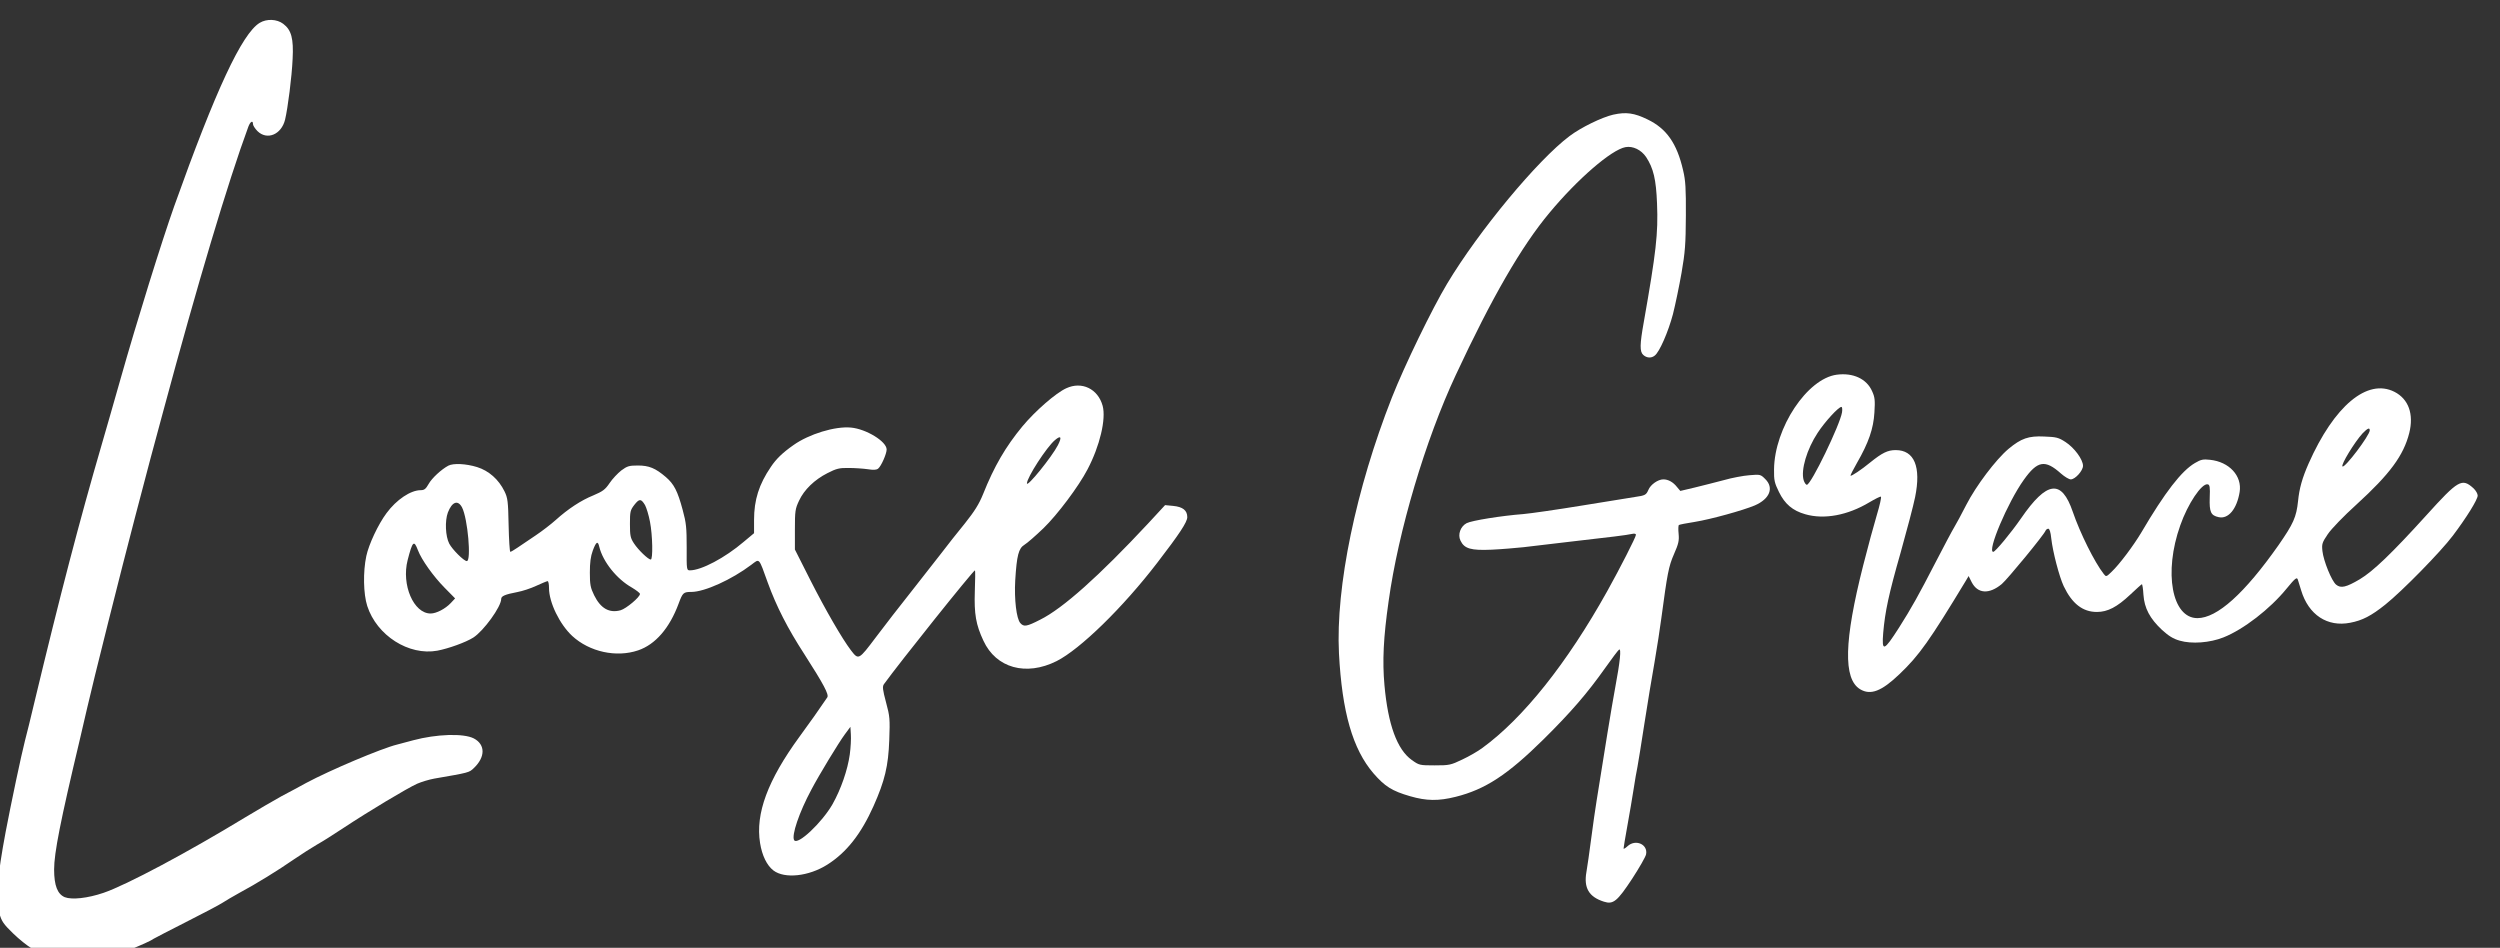 <?xml version="1.0" encoding="UTF-8" standalone="no"?>
<svg
   xmlns:dc="http://purl.org/dc/elements/1.1/"
   xmlns:cc="http://creativecommons.org/ns#"
   xmlns:rdf="http://www.w3.org/1999/02/22-rdf-syntax-ns#"
   xmlns:svg="http://www.w3.org/2000/svg"
   xmlns="http://www.w3.org/2000/svg"
   id="svg8"
   version="1.1"
   viewBox="0 0 567.554 215.172"
   height="215.172mm"
   width="567.554mm">
  <rect x="0" y="0" width="567.554" height="215.172" fill="#333333" stroke="none"/>
  <defs
     id="defs2" />
  <g
     transform="translate(514.571,99.153)"
     id="layer1">
    <g
       transform="matrix(0.035,0,0,-0.035,-590.836,474.826)"
       fill="#FFFFFF"
       stroke="none"
       id="g56">
      <path
         d="m 3863,16251 c -115,-71 -285,-435 -554,-1189 -81,-229 -240,-738 -350,-1127 -44,-154 -97,-341 -119,-415 -147,-504 -270,-977 -440,-1685 -21,-88 -47,-196 -59,-240 -24,-93 -89,-401 -125,-590 -55,-292 -67,-442 -41,-530 14,-51 27,-70 89,-130 39,-38 94,-82 121,-97 116,-62 321,-93 459,-69 58,10 297,105 331,131 6,4 101,53 211,109 111,56 217,112 235,124 19,13 68,41 109,64 112,60 254,148 355,218 50,34 117,77 150,96 33,18 113,69 178,112 151,100 407,254 472,283 28,12 77,27 110,33 226,39 227,39 257,68 76,72 76,153 0,193 -67,34 -242,28 -392,-12 -41,-11 -88,-24 -105,-28 -102,-25 -435,-166 -590,-249 -38,-21 -110,-60 -160,-86 -49,-27 -157,-90 -240,-140 -365,-222 -765,-436 -915,-487 -103,-35 -205,-46 -251,-28 -47,20 -69,75 -69,180 0,107 41,314 165,835 19,83 42,179 50,215 35,155 222,900 310,1235 13,50 36,135 50,190 14,55 37,141 50,190 14,50 52,191 85,315 219,813 417,1477 550,1838 13,34 30,43 30,16 0,-8 13,-29 29,-45 62,-61 155,-23 179,74 18,75 44,279 49,394 7,133 -8,188 -61,228 -41,31 -107,34 -153,6 z"
         id="path48" />
      <path
         d="m 12644,15656 c -74,-17 -210,-83 -284,-139 -206,-154 -589,-615 -794,-957 -98,-163 -277,-532 -359,-740 -233,-592 -365,-1228 -343,-1659 20,-381 89,-621 224,-778 74,-85 120,-114 237,-148 107,-31 184,-32 296,-4 192,48 337,143 570,373 178,176 284,299 400,463 43,61 84,115 90,119 15,9 7,-75 -26,-251 -21,-112 -71,-420 -120,-730 -8,-49 -24,-160 -35,-245 -11,-85 -25,-183 -31,-217 -18,-103 16,-161 113,-192 61,-20 87,2 184,149 46,71 87,142 90,158 13,65 -69,101 -121,52 -14,-13 -25,-19 -25,-14 0,5 11,72 25,149 14,77 32,183 40,235 8,52 19,118 25,145 5,28 26,154 45,280 20,127 49,307 66,400 16,94 36,222 44,285 39,290 47,335 82,415 30,68 34,88 30,132 -3,29 -2,55 2,57 4,3 50,12 102,20 105,17 314,75 390,107 97,42 126,114 68,171 -30,30 -32,31 -102,25 -40,-3 -115,-17 -167,-32 -52,-14 -137,-35 -189,-48 l -93,-22 -22,26 c -25,32 -57,49 -88,49 -35,0 -83,-34 -97,-68 -14,-33 -22,-37 -86,-46 -22,-3 -175,-28 -340,-55 -165,-27 -338,-52 -385,-56 -143,-11 -335,-42 -368,-59 -40,-21 -59,-74 -40,-113 25,-53 68,-65 203,-59 65,3 157,11 205,16 47,6 184,22 305,36 271,31 362,42 398,50 18,4 27,2 27,-6 0,-14 -104,-218 -186,-365 -261,-468 -545,-824 -810,-1017 -28,-21 -87,-55 -130,-75 -75,-36 -84,-38 -179,-38 -99,0 -101,1 -149,35 -95,68 -154,229 -177,485 -14,157 -7,308 27,545 63,455 239,1047 436,1468 233,500 426,835 608,1052 182,219 401,408 492,425 48,9 102,-17 134,-64 48,-73 65,-146 71,-302 8,-195 -6,-315 -86,-769 -26,-145 -27,-192 -3,-213 22,-20 52,-22 74,-4 31,23 88,155 118,268 16,63 41,184 56,269 23,134 27,184 28,370 1,177 -2,229 -18,295 -40,175 -108,271 -231,330 -86,42 -139,49 -221,31 z"
         id="path50" />
      <path
         d="m 14093,13969 c -192,-25 -404,-345 -407,-614 -1,-71 3,-88 32,-147 38,-78 89,-121 170,-144 123,-36 276,-7 416,77 37,22 71,39 75,37 5,-2 -7,-55 -26,-118 -19,-63 -59,-211 -89,-329 -124,-489 -130,-735 -20,-802 68,-41 139,-14 256,98 128,122 195,217 431,607 l 17,29 20,-40 c 39,-75 113,-80 195,-12 36,30 274,319 284,346 3,7 11,13 18,13 8,0 15,-22 19,-62 10,-89 52,-249 81,-311 54,-113 123,-167 215,-167 70,0 131,32 216,112 39,37 74,68 76,68 3,0 8,-31 10,-68 6,-88 42,-155 120,-228 44,-40 73,-58 115,-70 78,-23 196,-14 284,21 129,51 302,184 410,317 56,68 67,77 73,56 2,-7 12,-38 21,-68 48,-159 170,-239 318,-210 79,15 137,45 228,118 108,86 360,343 438,447 89,118 161,234 161,260 0,12 -12,33 -27,47 -75,68 -98,55 -306,-175 -225,-248 -345,-363 -432,-415 -88,-52 -123,-60 -153,-35 -29,23 -82,154 -89,218 -5,46 -2,55 35,110 24,35 102,116 187,193 216,197 304,317 341,462 31,123 -4,221 -96,268 -176,89 -391,-91 -557,-466 -41,-93 -60,-161 -68,-242 -11,-105 -30,-147 -127,-287 -221,-314 -398,-473 -526,-473 -165,0 -220,296 -111,602 49,140 139,274 178,266 13,-3 16,-17 13,-87 -3,-93 7,-115 58,-126 63,-14 118,53 136,163 17,105 -68,196 -192,209 -45,5 -59,2 -98,-21 -87,-51 -194,-189 -348,-451 -50,-84 -142,-207 -192,-254 -35,-34 -36,-34 -51,-15 -60,76 -154,266 -201,403 -73,214 -168,202 -336,-42 -65,-94 -167,-217 -180,-217 -42,0 93,320 198,467 89,125 138,133 241,41 24,-21 52,-38 64,-38 28,0 79,56 79,88 0,41 -56,117 -113,154 -46,30 -60,33 -138,36 -102,5 -150,-12 -232,-80 -82,-69 -211,-240 -274,-363 -31,-60 -66,-126 -78,-145 -12,-19 -68,-125 -125,-235 -103,-200 -154,-292 -233,-416 -99,-155 -113,-160 -103,-35 12,139 36,252 113,521 40,143 83,305 94,360 40,197 -5,305 -126,305 -52,0 -88,-18 -165,-80 -57,-47 -123,-91 -128,-86 -2,2 17,39 42,83 75,130 107,222 113,327 5,79 3,99 -15,138 -35,80 -123,121 -229,107 z m 34,-244 c -13,-81 -201,-470 -228,-470 -7,0 -16,14 -21,30 -19,66 21,201 91,307 47,72 135,168 154,168 5,0 7,-15 4,-35 z m 3423,-117 c 0,-32 -163,-248 -177,-234 -11,11 78,157 130,214 33,34 47,40 47,20 z"
         id="path52" />
      <path
         d="m 9095,13881 c -68,-31 -202,-148 -285,-248 -108,-131 -182,-257 -255,-440 -26,-64 -55,-110 -117,-188 -46,-56 -117,-146 -158,-200 -41,-53 -129,-165 -195,-249 -66,-83 -167,-213 -224,-289 -113,-150 -113,-150 -163,-85 -57,75 -165,262 -261,451 l -102,202 v 130 c 0,120 2,134 27,187 33,71 100,136 185,179 57,29 76,34 137,33 39,0 95,-4 123,-8 38,-6 57,-5 68,4 20,16 55,96 55,124 0,52 -133,133 -231,142 -103,10 -273,-42 -374,-114 -70,-49 -112,-90 -146,-141 -77,-113 -109,-214 -109,-344 v -86 l -67,-56 c -122,-104 -275,-185 -349,-185 -21,0 -22,2 -21,148 0,128 -3,160 -26,244 -33,123 -56,167 -109,213 -68,58 -109,75 -182,75 -57,0 -69,-4 -107,-32 -23,-18 -58,-55 -76,-82 -29,-43 -45,-54 -106,-80 -79,-32 -163,-87 -244,-160 -29,-26 -87,-71 -129,-99 -42,-29 -95,-64 -117,-79 -23,-16 -44,-28 -48,-28 -4,0 -9,78 -11,173 -3,156 -6,177 -27,220 -38,77 -101,133 -178,157 -72,22 -153,26 -186,9 -45,-24 -107,-81 -128,-119 -18,-32 -28,-40 -51,-40 -66,0 -158,-62 -222,-149 -55,-74 -115,-203 -131,-278 -22,-103 -19,-246 6,-324 62,-192 270,-324 455,-290 73,14 184,54 233,85 67,43 181,200 181,251 0,18 25,29 104,44 33,6 88,24 124,41 35,16 68,30 73,30 5,0 9,-20 9,-45 0,-93 69,-235 151,-311 112,-103 286,-141 427,-93 112,38 204,144 263,304 26,70 31,75 82,75 86,0 262,80 389,176 55,41 47,51 107,-116 56,-154 129,-297 238,-465 125,-195 160,-261 148,-279 -60,-89 -104,-150 -181,-256 -205,-281 -286,-498 -255,-689 13,-81 44,-145 87,-178 73,-55 229,-38 349,38 125,79 219,199 300,380 73,164 96,259 102,429 5,135 4,152 -21,244 -22,82 -24,102 -14,117 98,136 580,739 591,739 2,0 2,-61 -1,-135 -5,-148 7,-218 56,-322 82,-177 276,-231 474,-132 153,77 430,347 654,639 143,186 194,263 194,295 0,44 -29,67 -92,73 l -52,5 -110,-119 c -318,-341 -553,-551 -700,-624 -88,-45 -106,-48 -129,-22 -25,28 -40,153 -33,277 10,163 22,208 60,231 17,10 72,58 123,107 90,87 229,272 286,382 80,152 121,327 98,412 -30,110 -135,161 -236,114 z m -54,-369 c -39,-76 -201,-276 -201,-248 0,38 128,236 182,281 39,33 46,20 19,-33 z m -2678,-389 c 9,-17 24,-65 32,-108 17,-87 20,-245 5,-245 -16,0 -81,62 -109,105 -23,35 -26,50 -26,126 0,79 2,89 28,123 33,42 44,42 70,-1 z m -1187,-15 c 37,-72 61,-348 31,-348 -19,0 -94,75 -114,113 -25,48 -29,148 -9,202 27,70 65,84 92,33 z m -286,-278 c 23,-61 100,-169 172,-242 l 69,-70 -28,-30 c -36,-38 -94,-68 -131,-68 -110,0 -190,186 -149,346 32,124 41,133 67,64 z m 1176,23 c 24,-98 114,-210 212,-265 28,-17 52,-35 52,-41 0,-21 -90,-96 -126,-106 -73,-20 -129,12 -171,97 -24,49 -28,69 -28,147 0,65 5,105 19,143 22,59 33,65 42,25 z m 1625,-1347 c -14,-101 -57,-225 -112,-323 -69,-120 -227,-269 -249,-233 -18,30 32,179 112,328 51,97 177,304 216,357 l 37,50 3,-50 c 2,-27 -1,-85 -7,-129 z"
         id="path54" />
    </g>
  </g>
</svg>
